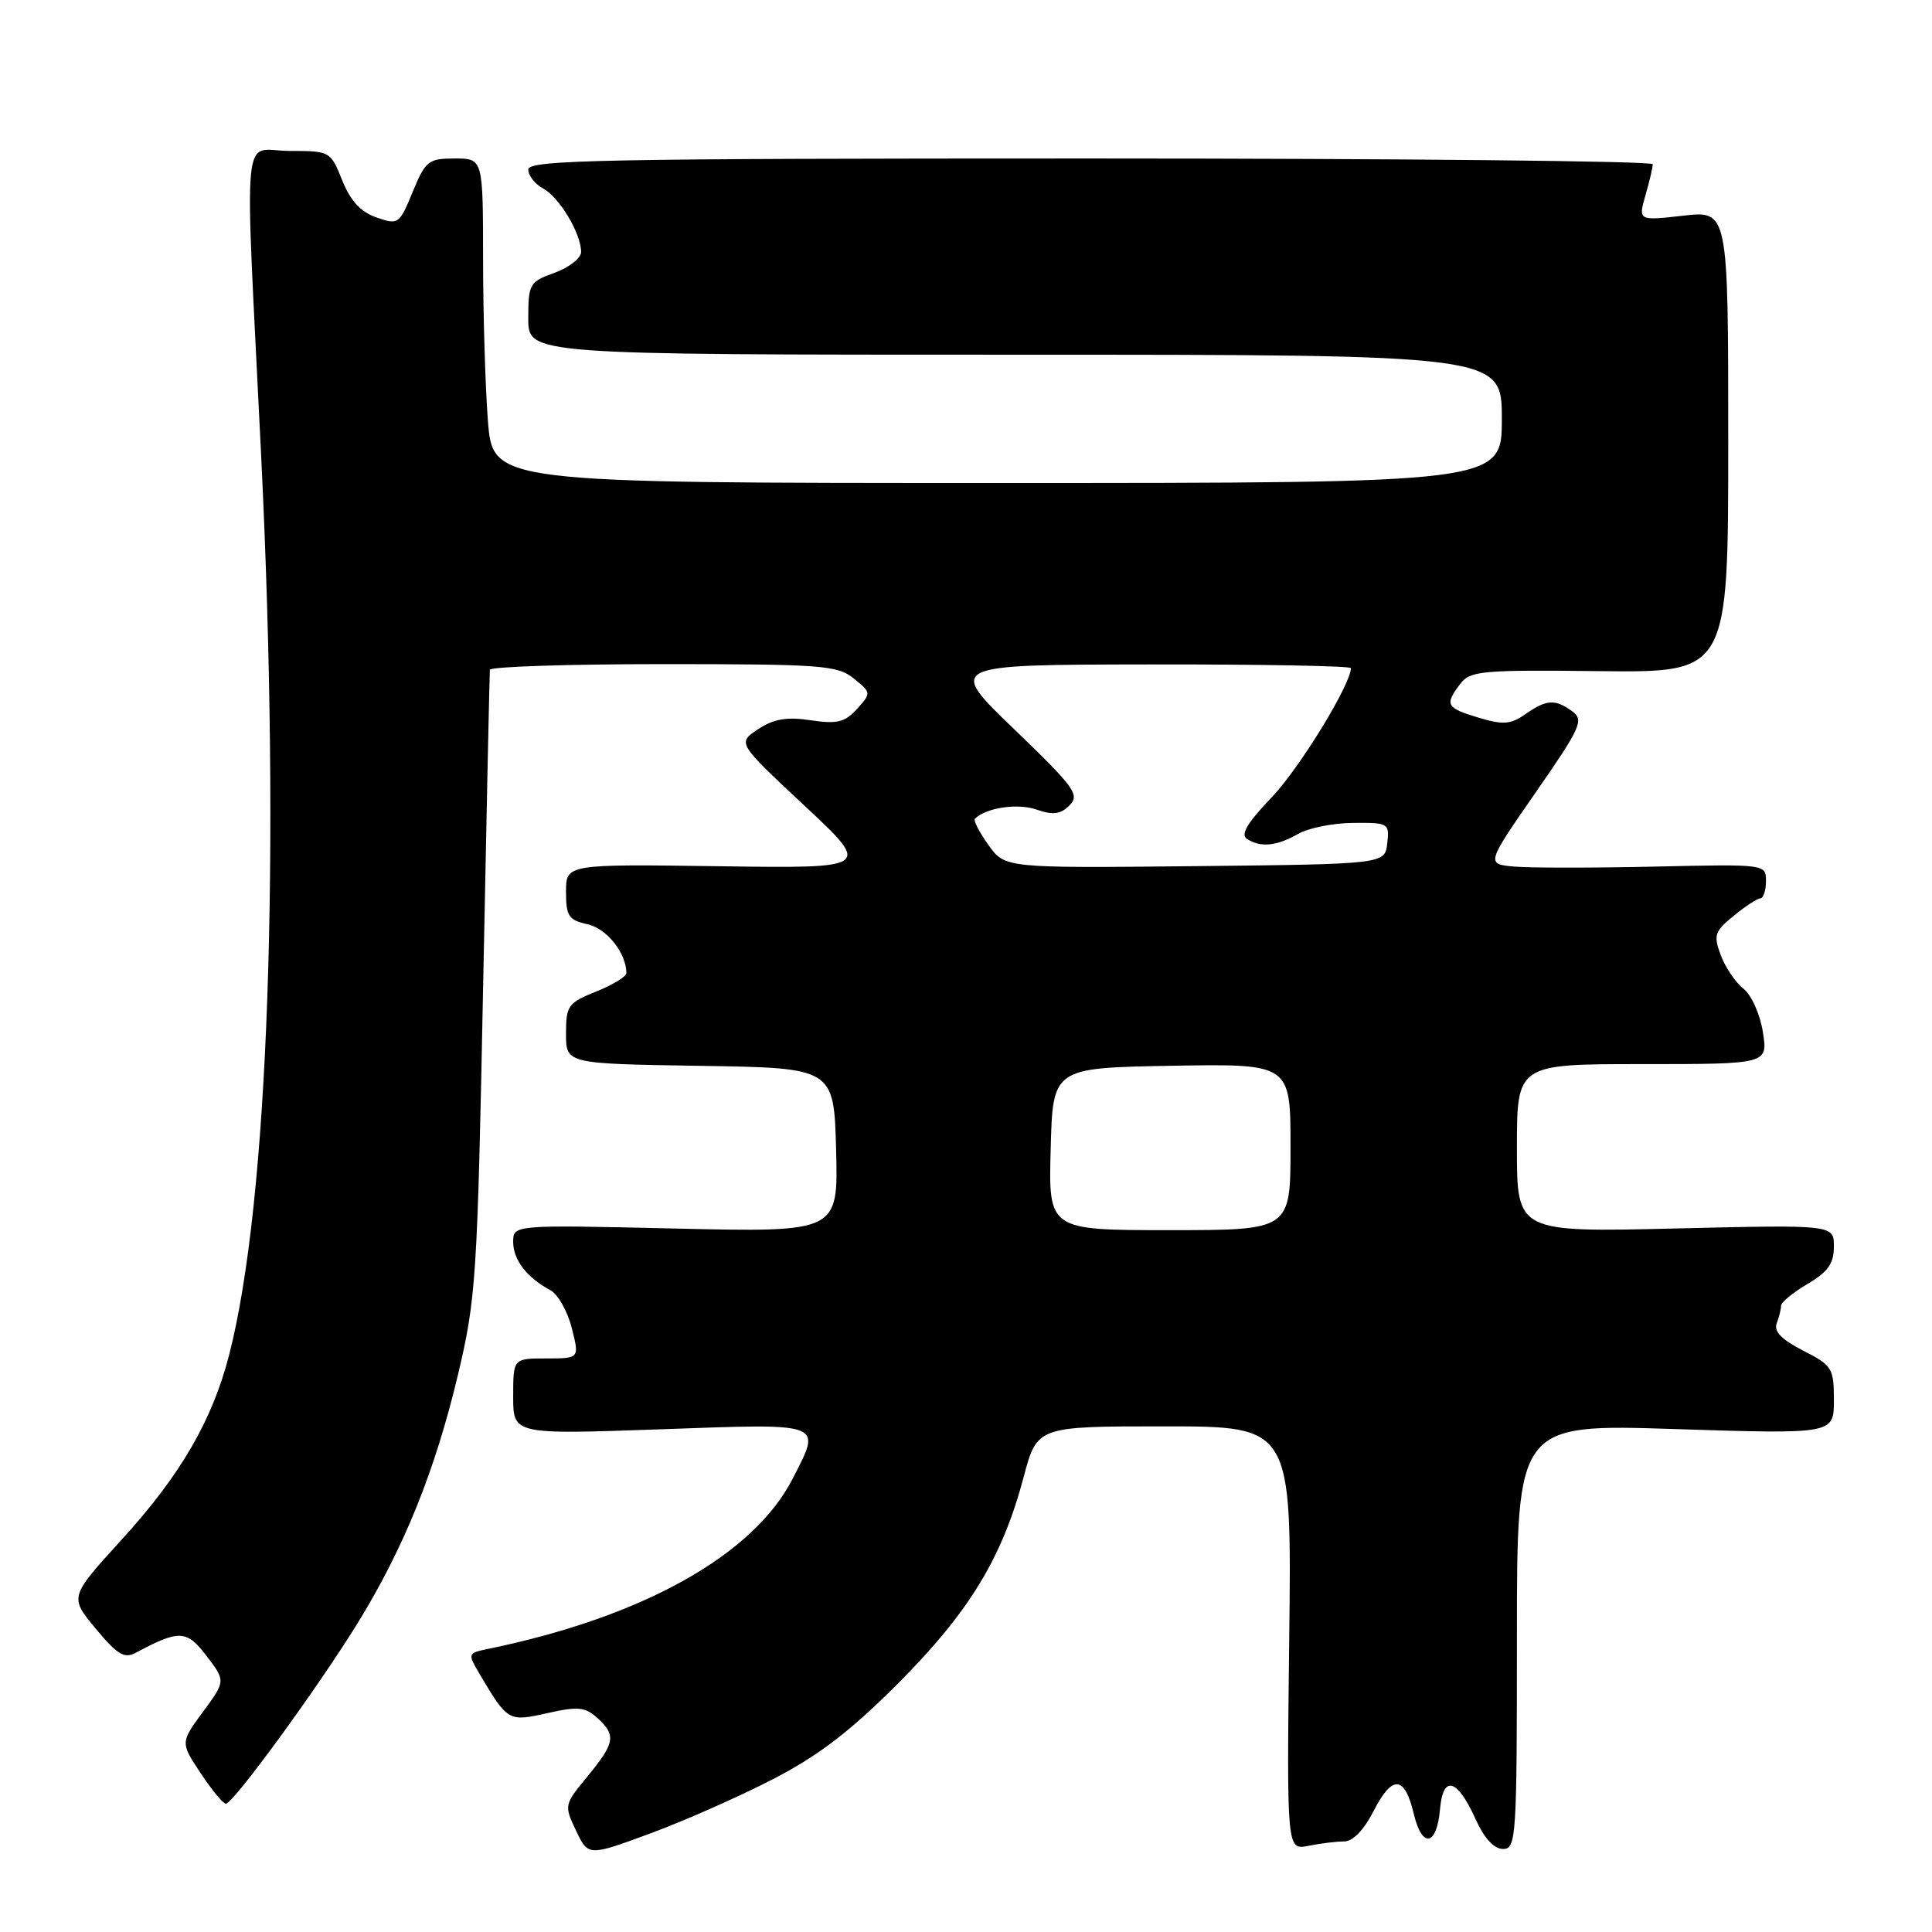 <?xml version="1.0" encoding="UTF-8" standalone="no"?>
<!DOCTYPE svg PUBLIC "-//W3C//DTD SVG 1.1//EN" "http://www.w3.org/Graphics/SVG/1.1/DTD/svg11.dtd" >
<svg xmlns="http://www.w3.org/2000/svg" xmlns:xlink="http://www.w3.org/1999/xlink" version="1.1" viewBox="0 0 256 256">
 <g >
 <path fill="currentColor"
d=" M 102.42 235.75 C 108.47 232.62 112.64 229.43 119.02 223.04 C 128.42 213.61 132.79 206.44 135.63 195.75 C 137.42 189.00 137.42 189.00 154.29 189.00 C 171.16 189.00 171.16 189.00 170.83 217.08 C 170.50 245.15 170.50 245.15 173.38 244.58 C 174.96 244.26 177.08 244.00 178.10 244.00 C 179.27 244.00 180.73 242.48 182.03 239.93 C 184.49 235.13 186.13 235.26 187.34 240.37 C 188.43 244.97 190.39 244.60 190.81 239.73 C 191.20 235.13 193.09 235.66 195.53 241.06 C 196.67 243.58 197.97 245.00 199.15 245.00 C 200.91 245.00 201.00 243.56 201.00 216.84 C 201.00 188.68 201.00 188.68 222.00 189.36 C 243.00 190.03 243.00 190.03 243.00 185.54 C 243.00 181.28 242.78 180.93 238.92 178.96 C 236.08 177.51 235.01 176.41 235.42 175.36 C 235.74 174.52 236.00 173.47 236.00 173.02 C 236.00 172.57 237.58 171.27 239.50 170.13 C 242.22 168.53 243.00 167.42 243.00 165.17 C 243.00 162.28 243.00 162.28 222.00 162.78 C 201.00 163.28 201.00 163.28 201.00 152.14 C 201.00 141.00 201.00 141.00 217.63 141.00 C 234.26 141.00 234.26 141.00 233.59 136.75 C 233.22 134.40 232.07 131.83 231.01 131.00 C 229.96 130.18 228.61 128.18 228.01 126.57 C 227.02 123.93 227.19 123.42 229.71 121.36 C 231.24 120.10 232.84 119.06 233.25 119.04 C 233.66 119.02 234.00 117.99 234.00 116.75 C 234.00 114.50 233.98 114.50 219.25 114.83 C 211.14 115.01 202.79 115.01 200.70 114.83 C 196.90 114.50 196.90 114.50 203.48 105.01 C 209.48 96.36 209.91 95.41 208.34 94.26 C 206.07 92.60 204.92 92.67 202.12 94.63 C 200.16 96.00 199.18 96.07 195.90 95.09 C 191.62 93.80 191.39 93.39 193.49 90.62 C 194.80 88.89 196.31 88.75 211.96 88.93 C 229.00 89.12 229.00 89.12 229.00 58.51 C 229.00 27.90 229.00 27.90 223.03 28.58 C 217.07 29.25 217.07 29.25 218.03 25.88 C 218.57 24.03 219.00 22.17 219.00 21.76 C 219.00 21.34 185.48 21.00 144.50 21.00 C 79.74 21.00 70.00 21.19 70.00 22.46 C 70.00 23.27 70.90 24.41 71.99 24.99 C 74.12 26.14 77.00 30.95 77.00 33.39 C 77.00 34.20 75.42 35.44 73.50 36.14 C 70.16 37.34 70.00 37.62 70.00 42.20 C 70.00 47.00 70.00 47.00 134.50 47.00 C 199.00 47.00 199.00 47.00 199.00 55.50 C 199.00 64.00 199.00 64.00 132.15 64.00 C 65.30 64.00 65.30 64.00 64.65 55.75 C 64.30 51.21 64.01 41.54 64.01 34.25 C 64.00 21.00 64.00 21.00 60.25 21.00 C 56.76 21.01 56.38 21.31 54.68 25.43 C 52.92 29.72 52.78 29.82 49.88 28.81 C 47.78 28.08 46.43 26.61 45.34 23.88 C 43.80 20.04 43.72 20.00 38.39 20.00 C 31.93 20.00 32.39 15.10 34.61 60.50 C 37.20 113.64 35.58 159.24 30.37 179.50 C 28.13 188.23 23.90 195.49 16.09 204.05 C 9.20 211.61 9.20 211.61 12.68 215.80 C 15.55 219.26 16.48 219.82 18.01 218.99 C 23.76 215.92 24.73 215.96 27.37 219.42 C 29.90 222.74 29.90 222.74 26.90 226.82 C 23.90 230.90 23.90 230.90 26.58 234.95 C 28.06 237.18 29.56 239.00 29.93 239.00 C 30.90 239.00 42.09 223.66 47.38 215.09 C 53.52 205.12 57.65 194.91 60.69 182.13 C 63.08 172.05 63.26 169.36 64.02 130.50 C 64.46 107.95 64.87 89.16 64.91 88.75 C 64.96 88.34 75.30 88.00 87.89 88.00 C 108.91 88.00 110.97 88.16 113.13 89.90 C 115.46 91.79 115.46 91.83 113.56 93.94 C 111.95 95.71 110.93 95.96 107.43 95.44 C 104.26 94.96 102.54 95.25 100.46 96.62 C 97.69 98.44 97.69 98.44 106.59 106.75 C 115.50 115.07 115.50 115.07 95.25 114.78 C 75.00 114.50 75.00 114.50 75.00 118.17 C 75.00 121.40 75.35 121.92 77.86 122.47 C 80.40 123.03 83.00 126.30 83.00 128.94 C 83.00 129.40 81.20 130.50 79.00 131.38 C 75.27 132.88 75.00 133.25 75.00 136.97 C 75.00 140.95 75.00 140.95 92.75 141.23 C 110.50 141.50 110.50 141.50 110.79 152.39 C 111.07 163.28 111.07 163.28 89.54 162.79 C 68.00 162.29 68.00 162.29 68.00 164.57 C 68.00 166.93 69.83 169.31 72.95 170.97 C 73.93 171.50 75.20 173.75 75.76 175.97 C 76.79 180.00 76.79 180.00 72.39 180.00 C 68.00 180.00 68.00 180.00 68.00 185.04 C 68.00 190.08 68.00 190.08 87.50 189.39 C 109.44 188.61 108.88 188.40 105.04 195.92 C 99.88 206.04 85.17 214.27 64.71 218.48 C 61.97 219.05 61.95 219.10 63.53 221.78 C 67.29 228.12 67.36 228.15 72.52 227.00 C 76.56 226.09 77.54 226.18 79.13 227.62 C 81.67 229.92 81.51 230.93 77.86 235.36 C 74.75 239.13 74.73 239.21 76.33 242.57 C 77.95 245.97 77.95 245.97 86.14 242.95 C 90.65 241.29 97.97 238.05 102.42 235.75 Z  M 139.22 152.25 C 139.50 141.50 139.50 141.50 155.25 141.22 C 171.00 140.95 171.00 140.95 171.00 151.97 C 171.00 163.00 171.00 163.00 154.97 163.00 C 138.93 163.00 138.93 163.00 139.22 152.25 Z  M 130.97 111.96 C 129.77 110.27 128.96 108.71 129.18 108.49 C 130.63 107.03 134.85 106.40 137.33 107.27 C 139.54 108.03 140.52 107.91 141.72 106.71 C 143.11 105.32 142.39 104.33 134.38 96.62 C 125.50 88.08 125.50 88.08 152.25 88.04 C 166.96 88.02 179.00 88.24 179.00 88.53 C 179.00 90.68 172.15 101.86 168.48 105.68 C 165.24 109.06 164.34 110.60 165.24 111.17 C 167.07 112.33 169.16 112.12 172.00 110.50 C 173.38 109.71 176.67 109.05 179.32 109.04 C 183.99 109.00 184.12 109.08 183.82 111.75 C 183.50 114.50 183.50 114.50 158.33 114.77 C 133.16 115.03 133.16 115.03 130.97 111.96 Z "/>
</g>
</svg>